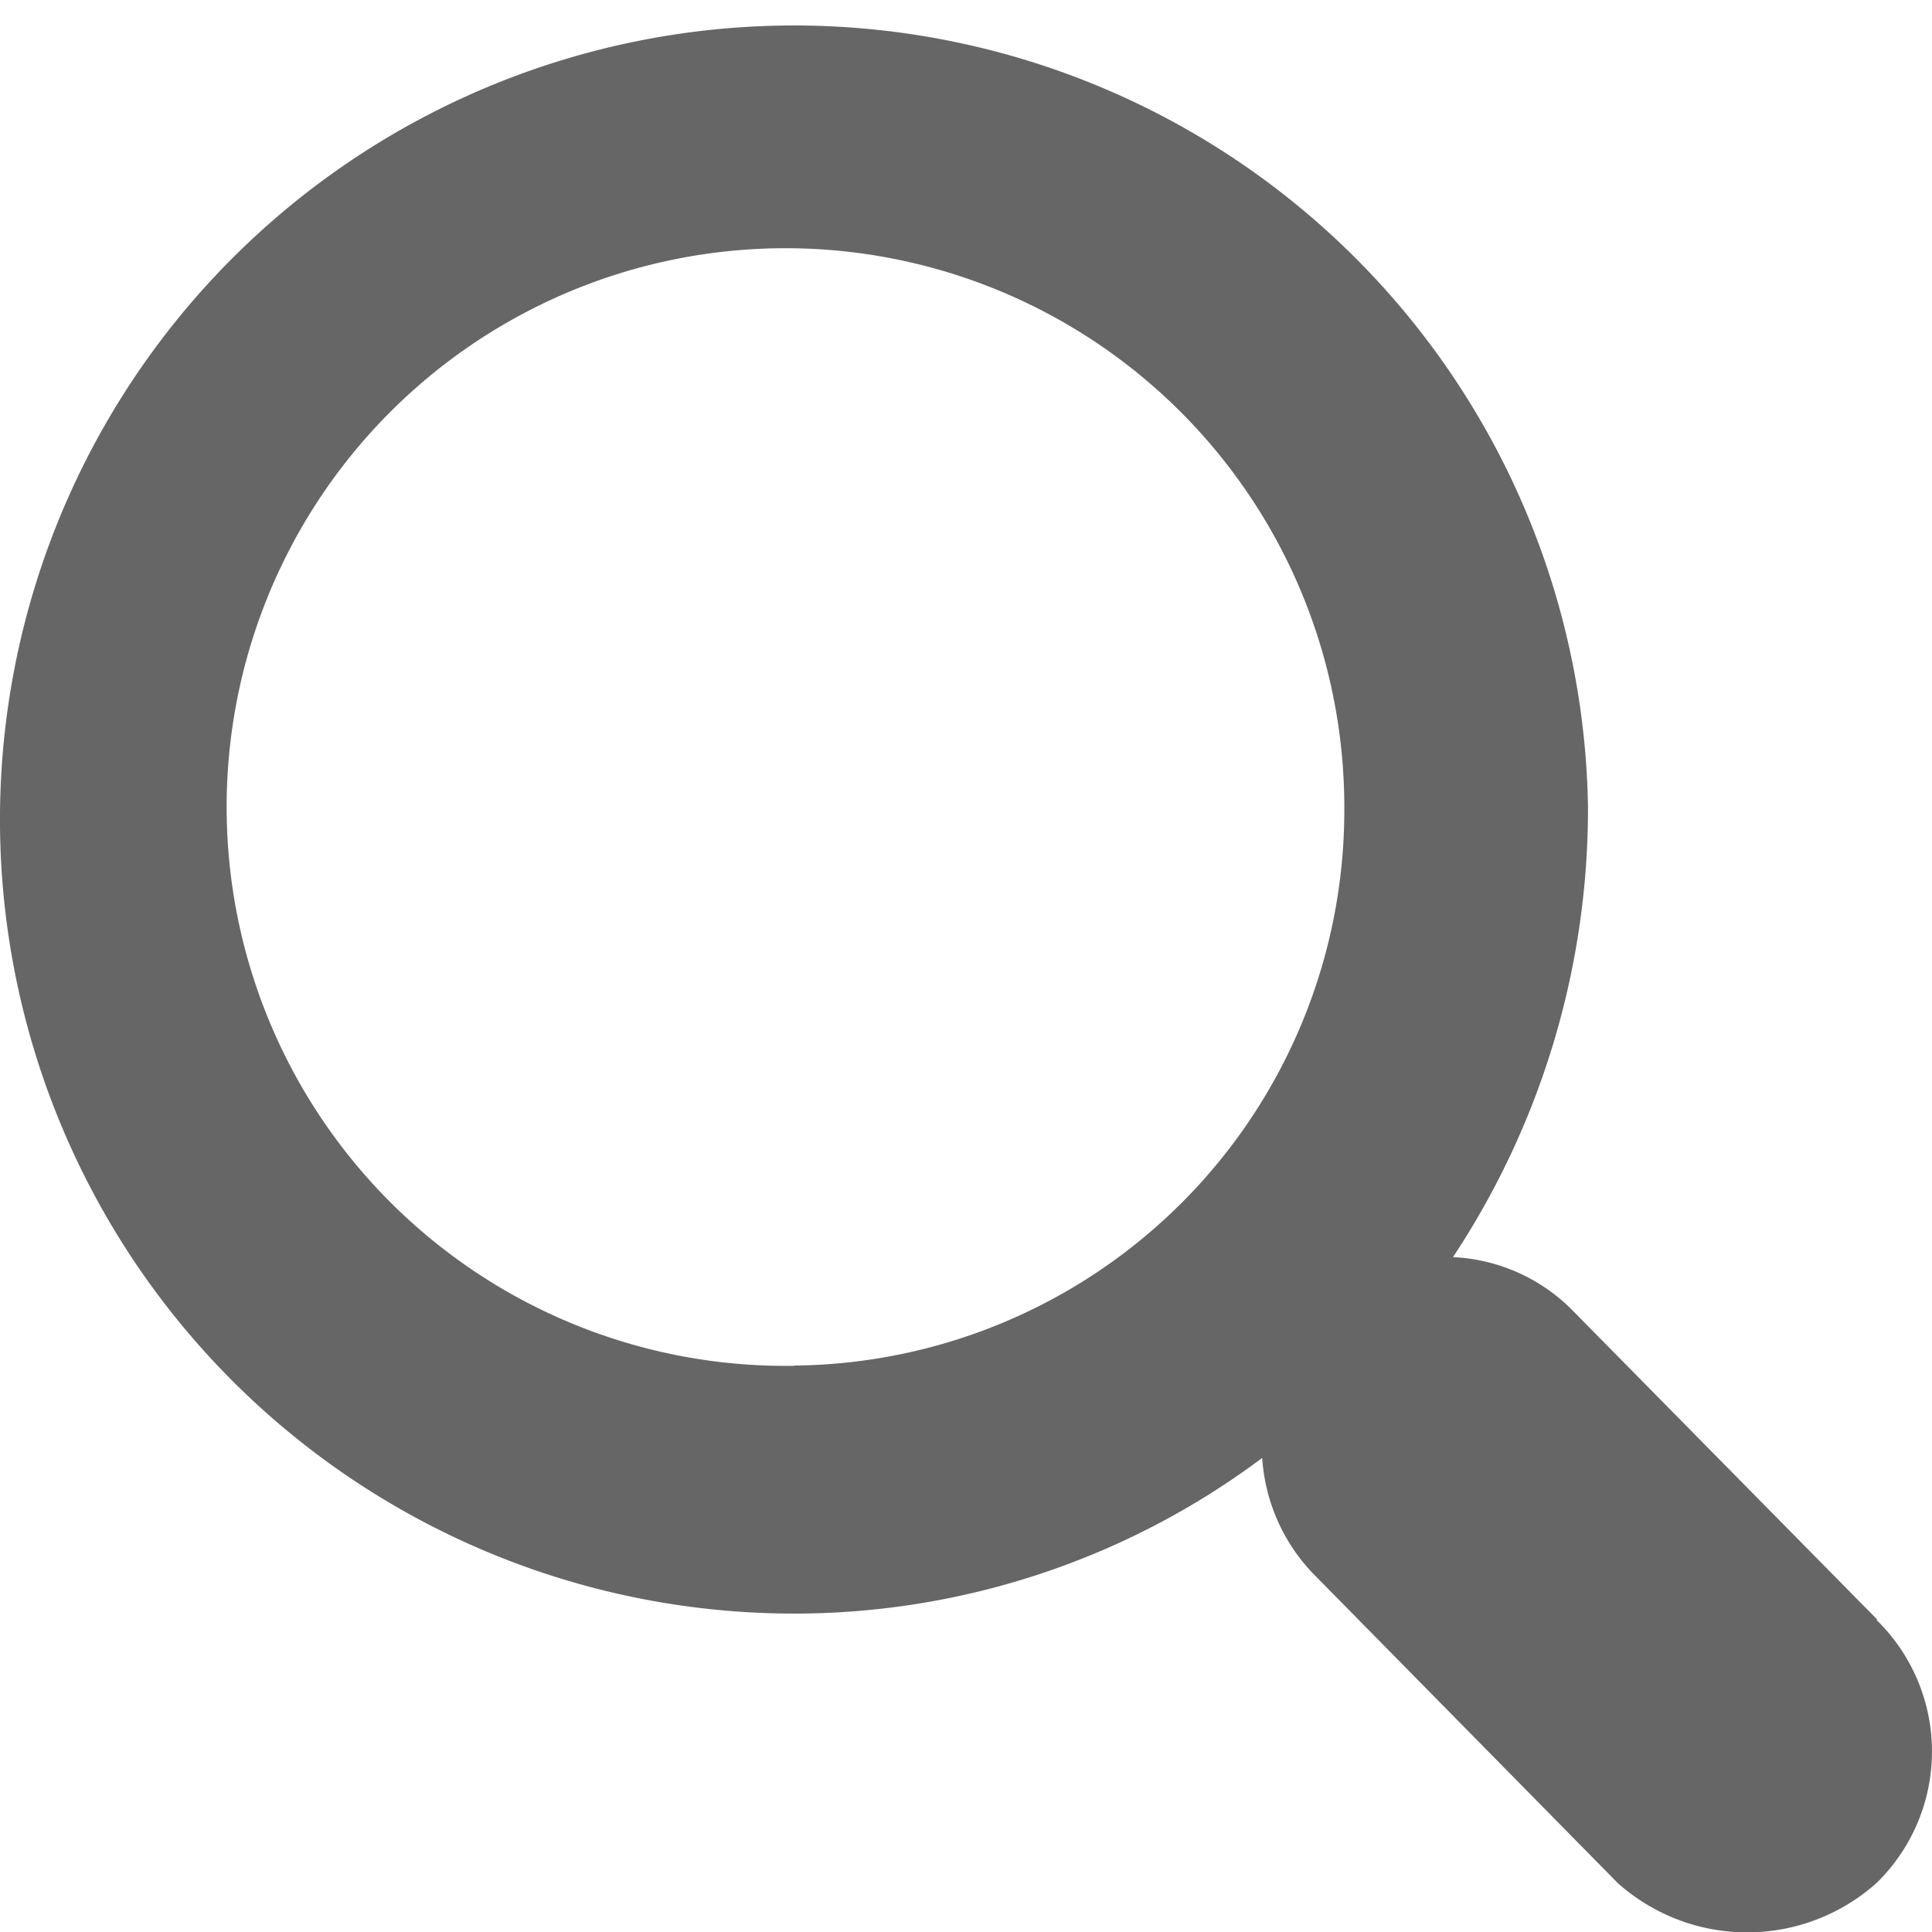 <svg xmlns="http://www.w3.org/2000/svg" width="16" height="16" viewBox="0 0 16 16">
  <path id="Path_3581" data-name="Path 3581" d="M97.1,29.237,94.57,26.67a1.487,1.487,0,0,0-.982-.433,6.728,6.728,0,0,0,1.118-3.729,6.576,6.576,0,1,0-6.575,6.681A6.468,6.468,0,0,0,92.008,27.9a1.526,1.526,0,0,0,.417.953l2.527,2.567a1.609,1.609,0,0,0,2.144,0,1.522,1.522,0,0,0,0-2.178Zm-8.966-2.1a4.628,4.628,0,1,1,4.554-4.627A4.6,4.6,0,0,1,88.131,27.135Z" transform="translate(-81.555 -15.826)" opacity="0.6"/>
</svg>
